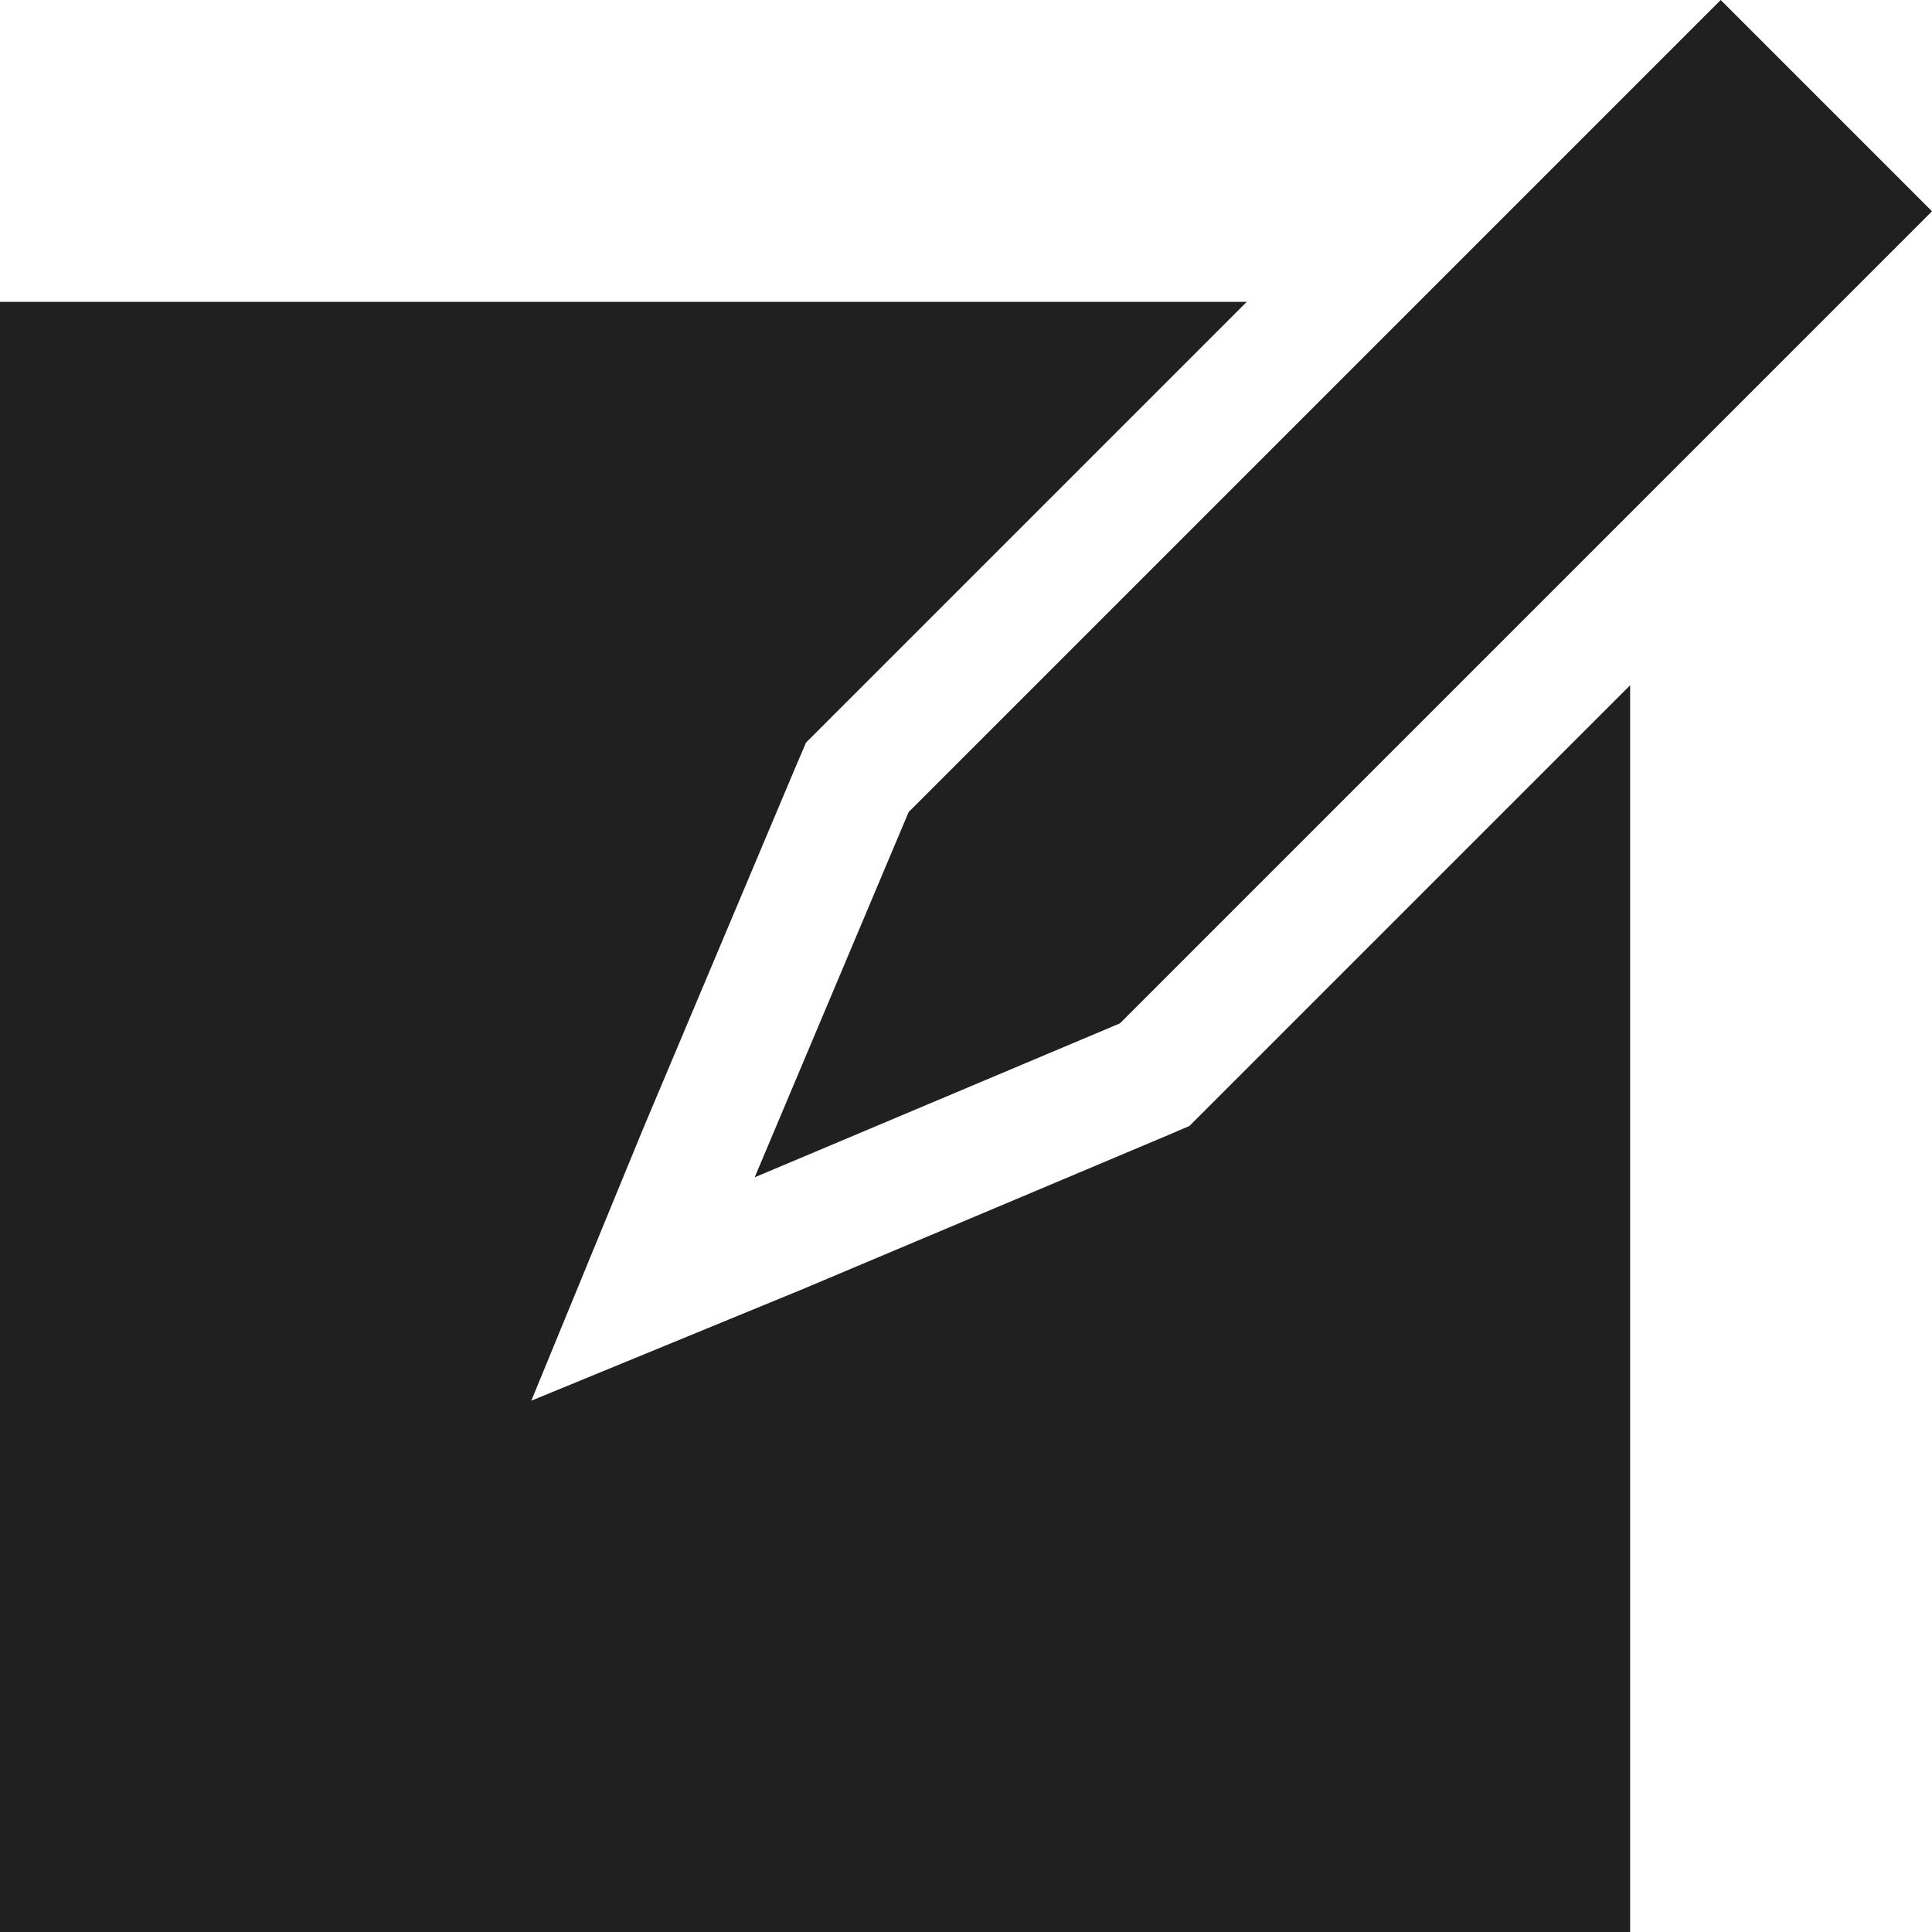 <svg xmlns="http://www.w3.org/2000/svg" viewBox="0 0 64 64" aria-labelledby="title" aria-describedby="desc"><path data-name="layer2" fill="#202020" d="M25 39l12.1-5.1L64 7l-7-7-26.9 26.9L25 39z"/><path data-name="layer1" fill="#202020" d="M39.4 37.3l-.7.3-12.1 5.1-9 3.7 3.7-9 5.1-12.1.3-.7.6-.6 14-14H0v54h54V22.7l-14 14-.6.6z"/></svg>